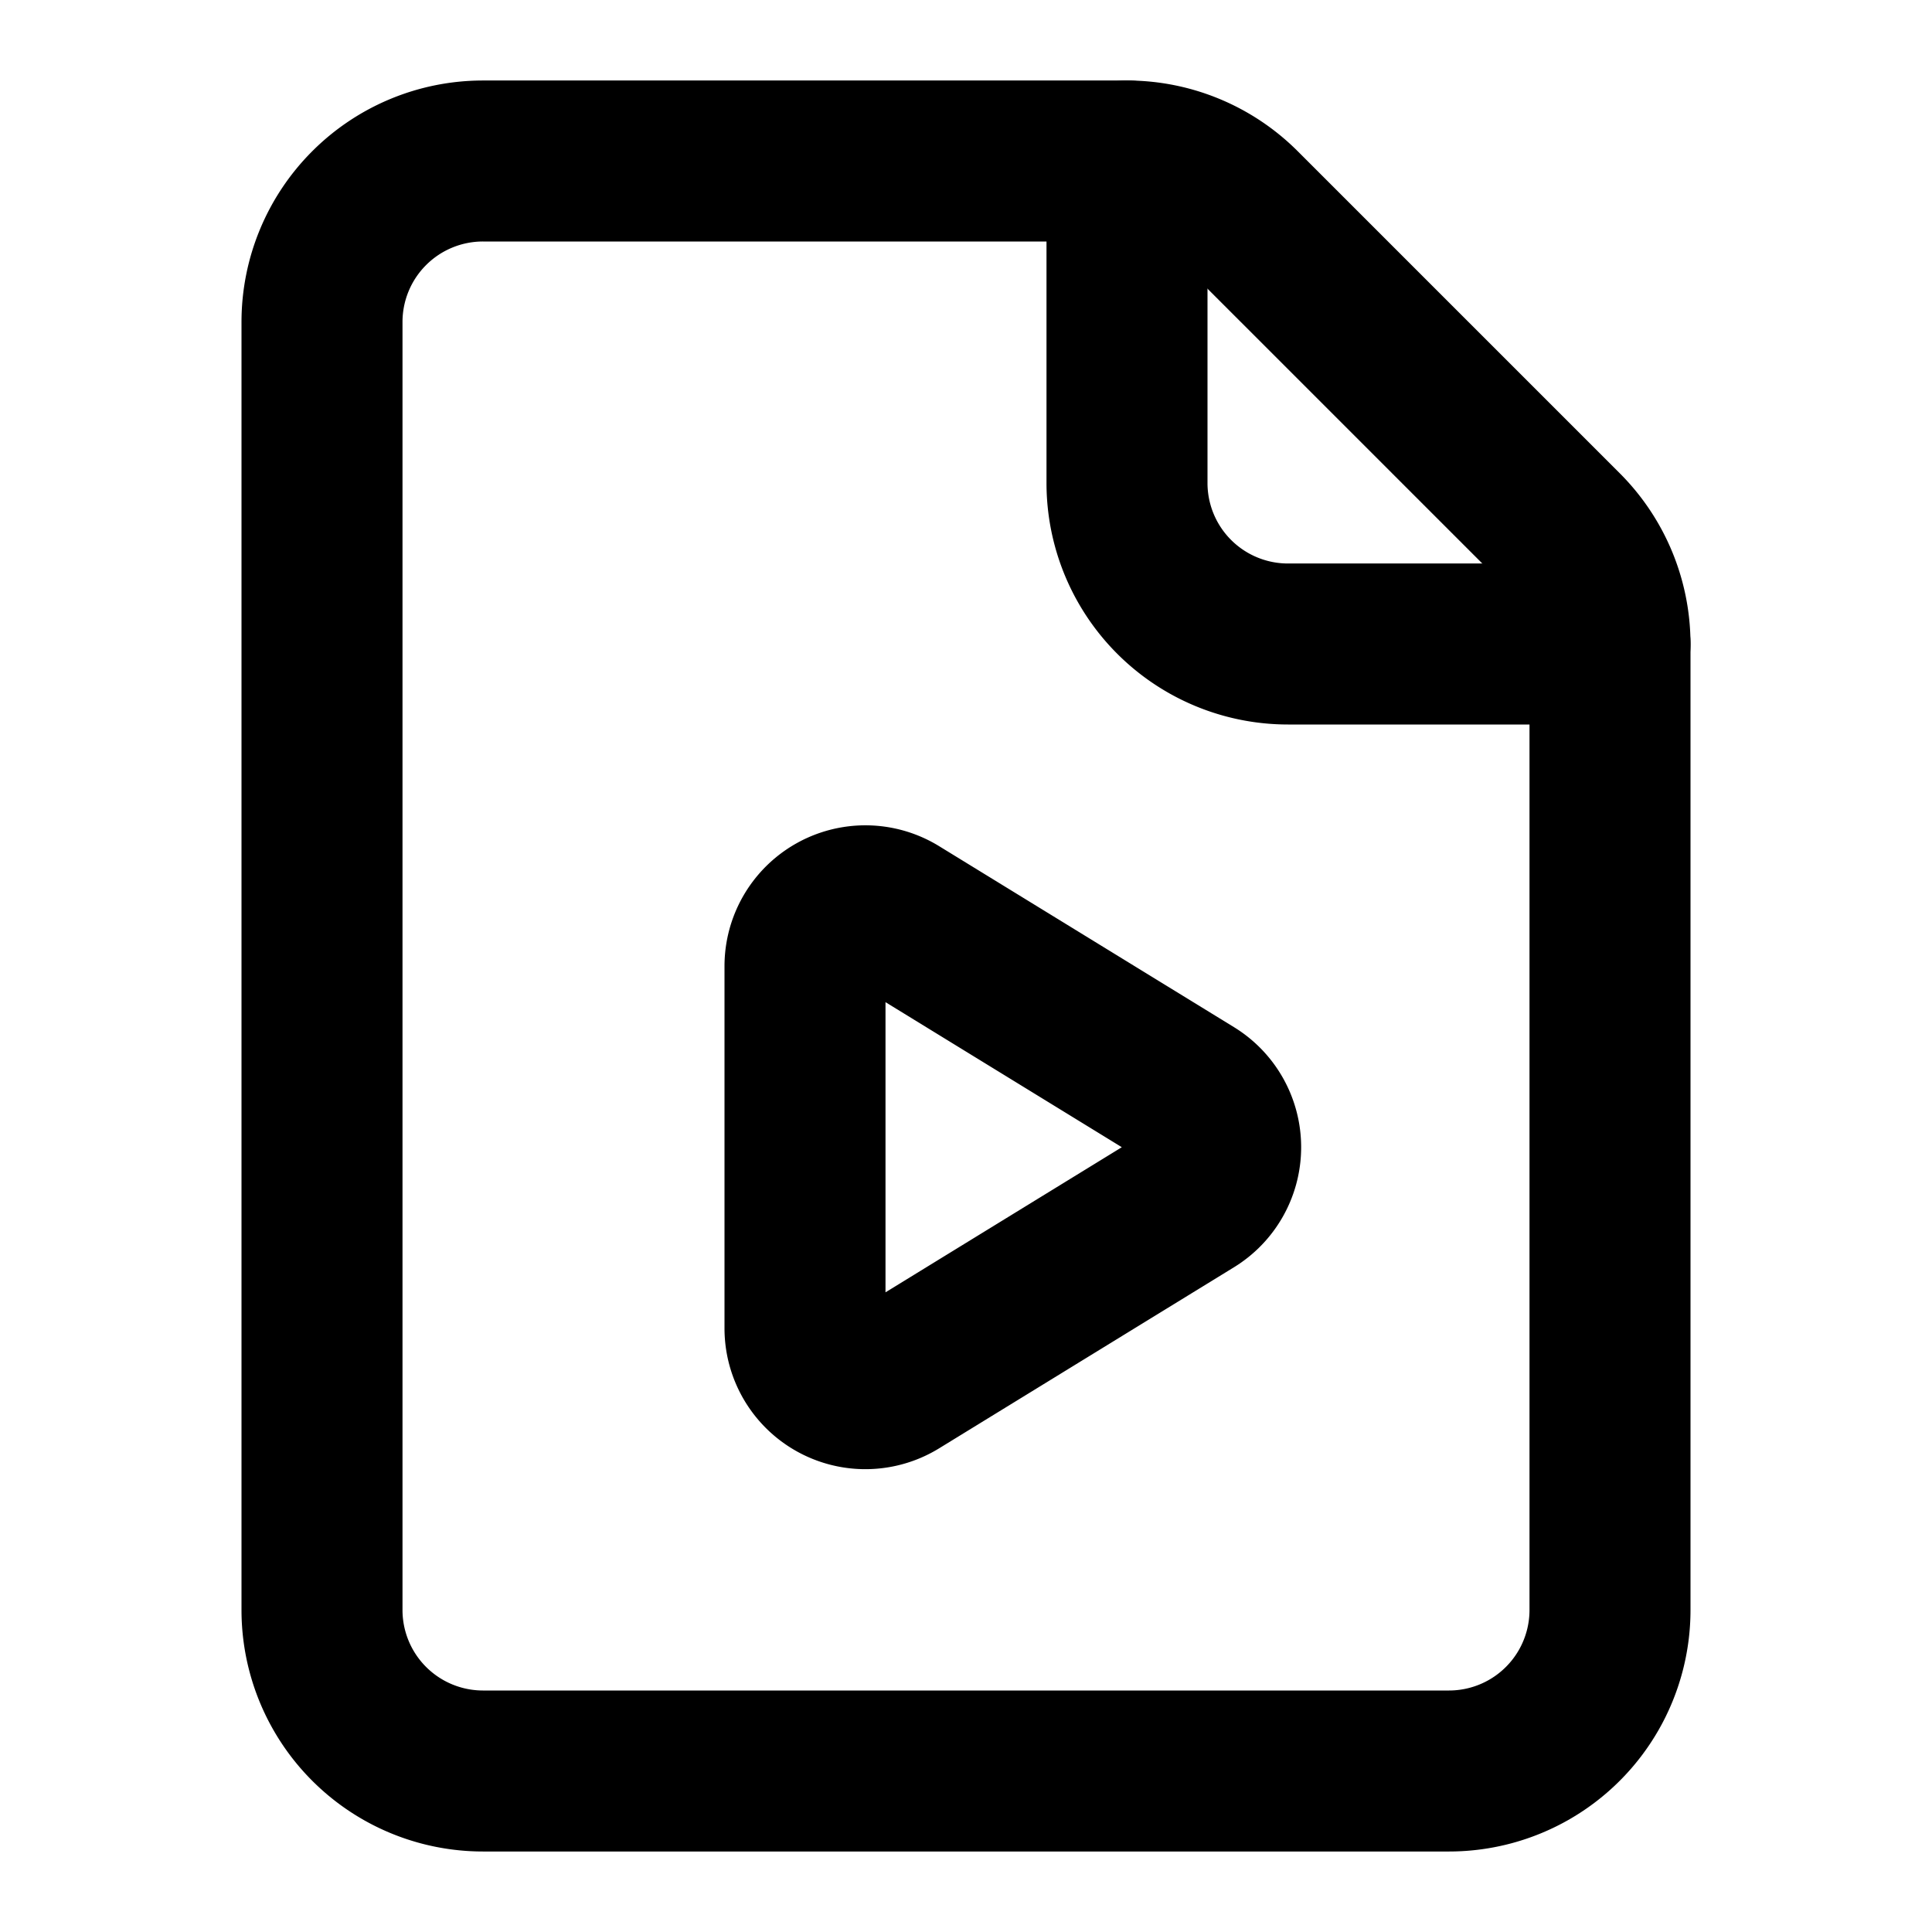 <svg
  xmlns="http://www.w3.org/2000/svg"
  width="24"
  height="24"
  viewBox="0 0 24 24"
  fill="none"
  stroke="currentColor"
  stroke-width="2"
  stroke-linecap="round"
  stroke-linejoin="round"
>
  <path d="M11.142 17.14A.75.75 0 0 1 10 16.5v-4.499a.75.75 0 0 1 1.142-.638l3.664 2.249a.75.75 0 0 1 0 1.278z" />
  <path d="M14 2v4a2 2 0 0 0 2 2h4" />
  <path d="M18 22a2 2 0 0 0 2-2V8a2 2 0 0 0-.586-1.414l-4-4A2 2 0 0 0 14 2H6a2 2 0 0 0-2 2v16a2 2 0 0 0 2 2z" />
</svg>

